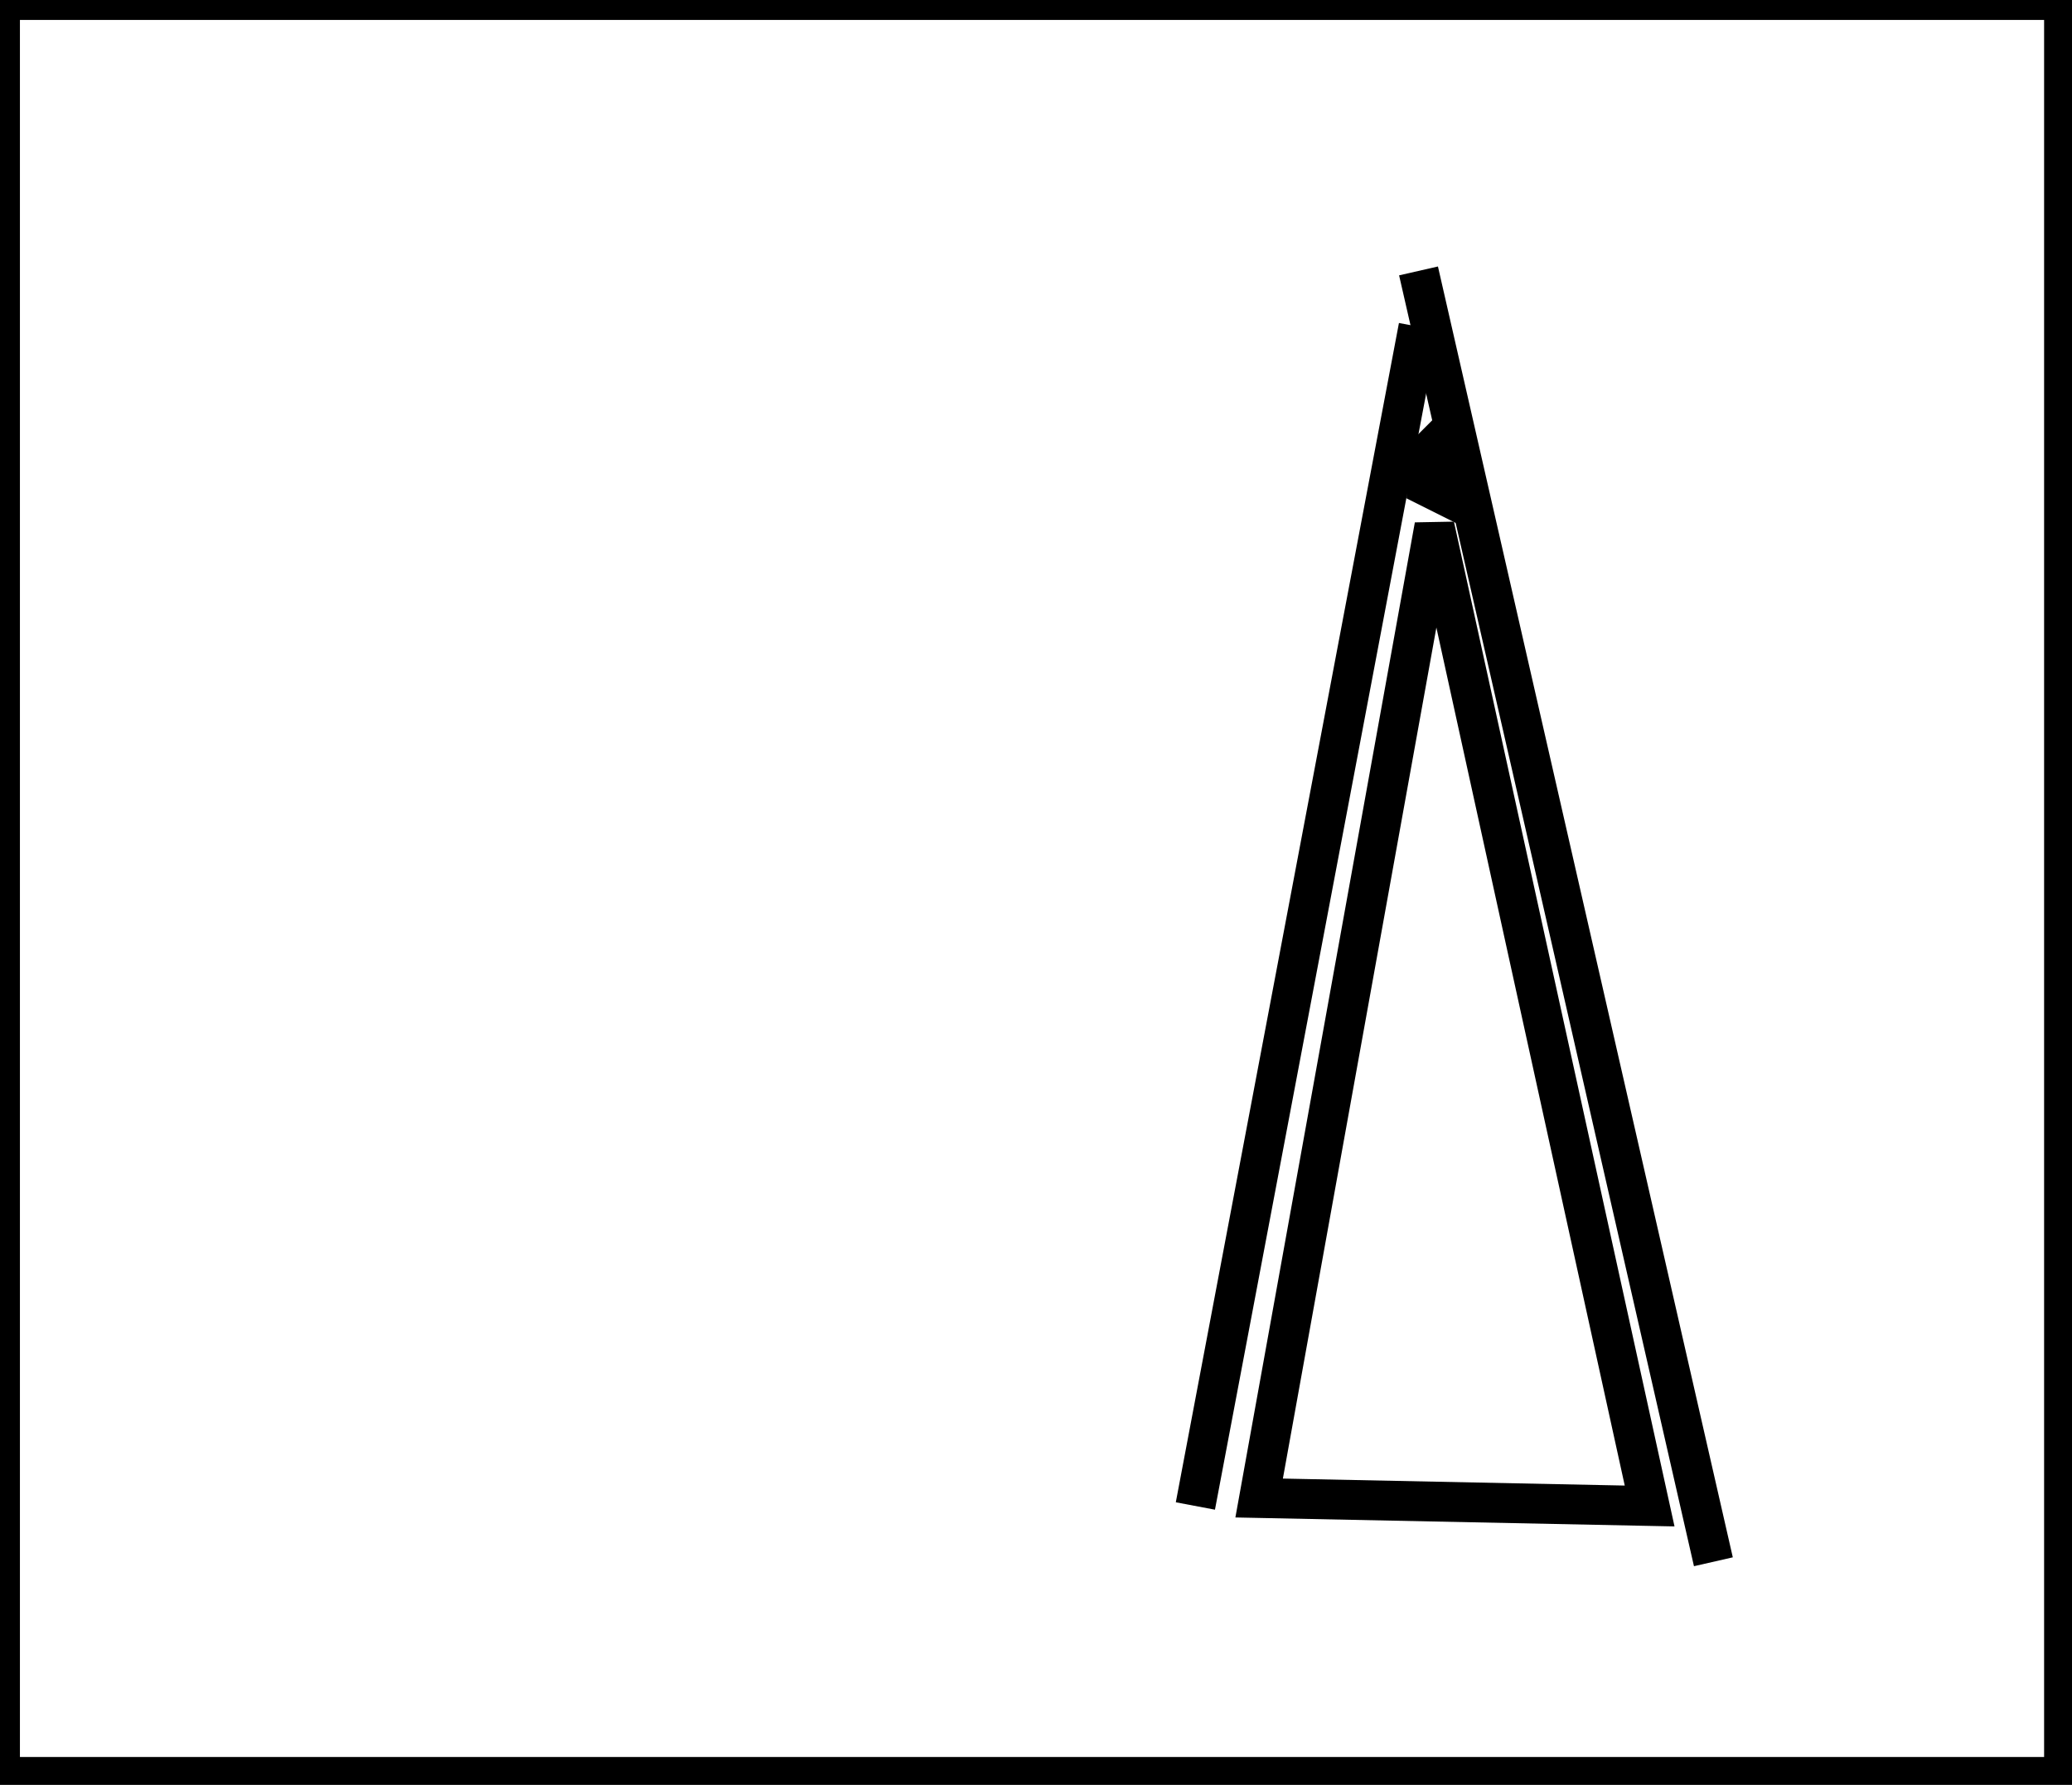 <?xml version="1.0" encoding="utf-8" ?>
<svg baseProfile="full" height="224" version="1.1" width="260" xmlns="http://www.w3.org/2000/svg" xmlns:ev="http://www.w3.org/2001/xml-events" xmlns:xlink="http://www.w3.org/1999/xlink"><defs /><rect fill="white" height="224" width="260" x="0" y="0" /><path d="M 178,34 L 215,196" fill="none" stroke="black" stroke-width="5" /><path d="M 150,189 L 178,41" fill="none" stroke="black" stroke-width="5" /><path d="M 180,66 L 158,188 L 207,189 Z" fill="none" stroke="black" stroke-width="5" /><path d="M 180,56 L 179,57 L 179,61 L 181,62 Z" fill="none" stroke="black" stroke-width="5" /><path d="M 0,0 L 0,223 L 259,223 L 259,0 Z" fill="none" stroke="black" stroke-width="5" /></svg>